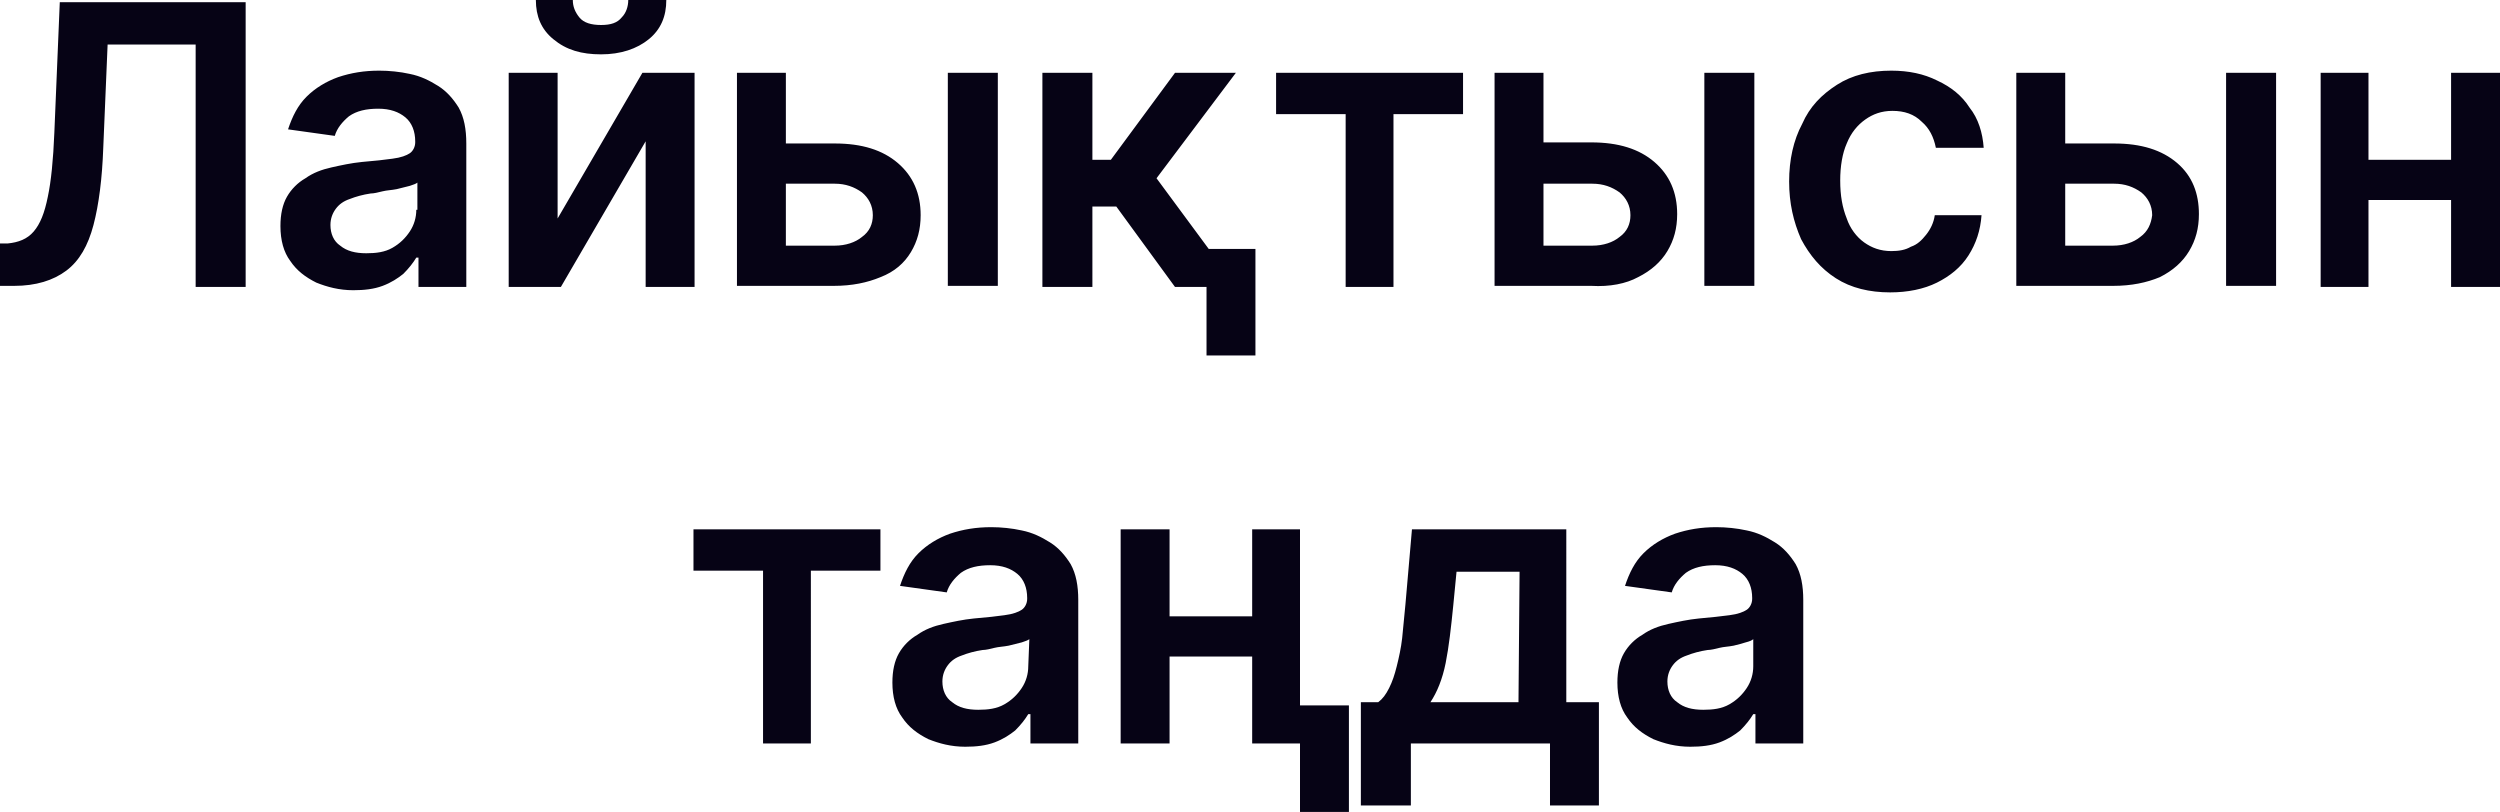 <svg version="1.1" id="Layer_1" xmlns="http://www.w3.org/2000/svg" x="0" y="0" viewBox="0 0 230 74.7" style="enable-background:new 0 0 230 74.7" xml:space="preserve"><style>.st0{fill:#060315}</style><path class="st0" d="M225.5 6.7v8h-7.6v-8h-4.4v19.7h4.4v-8h7.6v8h4.5V6.7zM5 12.2c-.1 2.5-.3 4.5-.6 5.9-.3 1.5-.7 2.5-1.3 3.2s-1.4 1-2.4 1.1H0v3.9h1.3c2 0 3.6-.5 4.8-1.4s2-2.3 2.5-4.2c.5-1.9.8-4.3.9-7.1l.4-9.5H18v22.3h4.6V.2H5.5l-.5 12zM40.3 7.9c-.8-.5-1.6-.9-2.6-1.1-.9-.2-1.9-.3-2.8-.3-1.4 0-2.6.2-3.8.6-1.1.4-2.1 1-2.9 1.8-.8.8-1.3 1.8-1.7 3l4.3.6c.2-.7.7-1.3 1.3-1.8.7-.5 1.6-.7 2.7-.7s1.9.3 2.5.8.9 1.3.9 2.2v.1c0 .4-.2.8-.5 1s-.8.4-1.6.5c-.7.1-1.6.2-2.8.3-1 .1-1.9.3-2.8.5s-1.7.5-2.4 1c-.7.4-1.3 1-1.7 1.7-.4.7-.6 1.6-.6 2.7 0 1.3.3 2.4.9 3.2.6.9 1.4 1.5 2.4 2 1 .4 2.1.7 3.4.7 1 0 1.9-.1 2.7-.4s1.4-.7 1.9-1.1c.5-.5.9-1 1.2-1.5h.2v2.7h4.4V13.2c0-1.3-.2-2.4-.7-3.3-.5-.8-1.1-1.5-1.9-2zm-2 11.4c0 .7-.2 1.4-.6 2-.4.6-.9 1.1-1.6 1.5-.7.4-1.5.5-2.4.5-1 0-1.8-.2-2.4-.7-.6-.4-.9-1.1-.9-1.9 0-.6.2-1.1.5-1.5s.7-.7 1.3-.9c.5-.2 1.2-.4 1.9-.5.3 0 .7-.1 1.1-.2.4-.1.8-.1 1.3-.2l1.2-.3c.3-.1.6-.2.7-.3v2.5h-.1zM163.3 49.9c-.8-.5-1.6-.9-2.6-1.1-.9-.2-1.9-.3-2.8-.3-1.4 0-2.6.2-3.8.6-1.1.4-2.1 1-2.9 1.8-.8.8-1.3 1.8-1.7 3l4.3.6c.2-.7.7-1.3 1.3-1.8.7-.5 1.6-.7 2.7-.7s1.9.3 2.5.8.9 1.3.9 2.2v.1c0 .4-.2.8-.5 1-.3.2-.8.4-1.6.5-.7.1-1.7.2-2.8.3-1 .1-1.9.3-2.8.5-.9.2-1.7.5-2.4 1-.7.4-1.3 1-1.7 1.7s-.6 1.6-.6 2.7c0 1.3.3 2.4.9 3.2.6.9 1.4 1.5 2.4 2 1 .4 2.1.7 3.4.7 1 0 1.9-.1 2.7-.4s1.4-.7 1.9-1.1c.5-.5.9-1 1.2-1.5h.2v2.7h4.4V55.2c0-1.3-.2-2.4-.7-3.3-.5-.8-1.1-1.5-1.9-2zm-2 11.4c0 .7-.2 1.4-.6 2-.4.6-.9 1.1-1.6 1.5-.7.4-1.5.5-2.4.5-1 0-1.8-.2-2.4-.7-.6-.4-.9-1.1-.9-1.9 0-.6.2-1.1.5-1.5s.7-.7 1.3-.9c.5-.2 1.2-.4 1.9-.5.3 0 .7-.1 1.1-.2.4-.1.8-.1 1.3-.2.4-.1.8-.2 1.1-.3.4-.1.6-.2.7-.3v2.5zM63.9 26.4V6.7h-4.8l-7.8 13.4V6.7h-4.5v19.7h4.8L59.4 13v13.4zM150.7 25.5c1.2-.6 2.1-1.4 2.7-2.4.6-1 .9-2.1.9-3.4 0-2-.7-3.6-2.1-4.8s-3.3-1.8-5.8-1.8H142V6.7h-4.5v19.6h8.9c1.7.1 3.2-.2 4.3-.8zm-8.7-8.6h4.5c1 0 1.8.3 2.5.8.6.5 1 1.2 1 2.1 0 .8-.3 1.5-1 2-.6.5-1.5.8-2.5.8H142v-5.7zM156.8 6.7h4.6v19.6h-4.6zM87.2 6.7h4.6v19.6h-4.6zM123.8 26.4h4.4V10.5h6.4V6.7h-17.2v3.8h6.4zM55.3 5c1.8 0 3.3-.5 4.4-1.4 1.1-.9 1.6-2.1 1.6-3.6h-3.5c0 .6-.2 1.2-.6 1.6-.4.5-1 .7-1.9.7s-1.6-.2-2-.7-.6-1-.6-1.6h-3.4c0 1.5.5 2.7 1.6 3.6 1.2 1 2.6 1.4 4.4 1.4zM111 26.4v6.3h4.5v-9.8h-4.3l-4.8-6.5 7.3-9.7h-5.6l-5.9 8h-1.7v-8h-4.6v19.7h4.6V19h2.2l5.4 7.4zM63.8 52.5h6.4v15.9h4.4V52.5H81v-3.8H63.8zM144.1 48.7h-14.2l-.6 6.9c-.1 1.1-.2 2.1-.3 3.1-.1.9-.3 1.8-.5 2.6s-.4 1.4-.7 2-.6 1-1 1.3h-1.6v9.5h4.6v-5.7h12.8v5.7h4.5v-9.5h-3V48.7zm-4.4 15.9h-8.1c.6-.9 1.1-2.1 1.4-3.6.3-1.5.5-3.3.7-5.3l.3-3.1h5.8l-.1 12zM171.6 11c.7-.5 1.5-.8 2.5-.8 1.1 0 2 .3 2.7 1 .7.6 1.1 1.4 1.3 2.4h4.4c-.1-1.4-.5-2.7-1.3-3.7-.7-1.1-1.7-1.9-3-2.5-1.2-.6-2.6-.9-4.2-.9-1.9 0-3.6.4-5 1.3s-2.5 2-3.2 3.6c-.8 1.5-1.2 3.3-1.2 5.3s.4 3.7 1.1 5.3c.8 1.5 1.8 2.7 3.2 3.6s3.1 1.3 5 1.3c1.6 0 3.1-.3 4.3-.9s2.2-1.4 2.9-2.5 1.1-2.3 1.2-3.7H178c-.1.7-.4 1.3-.8 1.8s-.8.9-1.4 1.1c-.5.3-1.1.4-1.8.4-1 0-1.8-.3-2.5-.8s-1.3-1.3-1.6-2.2c-.4-1-.6-2.1-.6-3.5 0-1.3.2-2.5.6-3.4.4-1 1-1.7 1.7-2.2zM119.6 48.7h-4.4v8h-7.6v-8h-4.5v19.7h4.5v-8h7.6v8h4.4v6.3h4.5v-9.8h-4.5zM83.8 23.2c.6-1 .9-2.1.9-3.4 0-2-.7-3.6-2.1-4.8s-3.3-1.8-5.8-1.8h-4.5V6.7h-4.5v19.6h8.9c1.7 0 3.1-.3 4.3-.8 1.3-.5 2.2-1.3 2.8-2.3zm-4.5-1.4c-.6.5-1.5.8-2.5.8h-4.5v-5.7h4.5c1 0 1.8.3 2.5.8.6.5 1 1.2 1 2.1 0 .8-.3 1.5-1 2zM96.6 49.9c-.8-.5-1.6-.9-2.6-1.1-.9-.2-1.9-.3-2.8-.3-1.4 0-2.6.2-3.8.6-1.1.4-2.1 1-2.9 1.8s-1.3 1.8-1.7 3l4.3.6c.2-.7.7-1.3 1.3-1.8.7-.5 1.6-.7 2.7-.7s1.9.3 2.5.8.9 1.3.9 2.2v.1c0 .4-.2.8-.5 1s-.8.4-1.6.5c-.7.1-1.6.2-2.8.3-1 .1-1.9.3-2.8.5s-1.7.5-2.4 1c-.7.4-1.3 1-1.7 1.7-.4.7-.6 1.6-.6 2.7 0 1.3.3 2.4.9 3.2.6.9 1.4 1.5 2.4 2 1 .4 2.1.7 3.4.7 1 0 1.9-.1 2.7-.4.8-.3 1.4-.7 1.9-1.1.5-.5.9-1 1.2-1.5h.2v2.7h4.4V55.2c0-1.3-.2-2.4-.7-3.3-.5-.8-1.1-1.5-1.9-2zm-2 11.4c0 .7-.2 1.4-.6 2s-.9 1.1-1.6 1.5-1.5.5-2.4.5c-1 0-1.8-.2-2.4-.7-.6-.4-.9-1.1-.9-1.9 0-.6.2-1.1.5-1.5s.7-.7 1.3-.9c.5-.2 1.2-.4 1.9-.5.3 0 .7-.1 1.1-.2s.8-.1 1.3-.2l1.2-.3c.3-.1.6-.2.7-.3l-.1 2.5zM204.8 6.7h4.6v19.6h-4.6zM200.3 15c-1.4-1.2-3.3-1.8-5.8-1.8H190V6.7h-4.5v19.6h8.9c1.7 0 3.1-.3 4.3-.8 1.2-.6 2.1-1.4 2.7-2.4.6-1 .9-2.1.9-3.4 0-1.9-.6-3.5-2-4.7zm-3.4 6.8c-.6.5-1.5.8-2.5.8H190v-5.7h4.5c1 0 1.8.3 2.5.8.6.5 1 1.2 1 2.1-.1.8-.4 1.5-1.1 2z"/></svg>